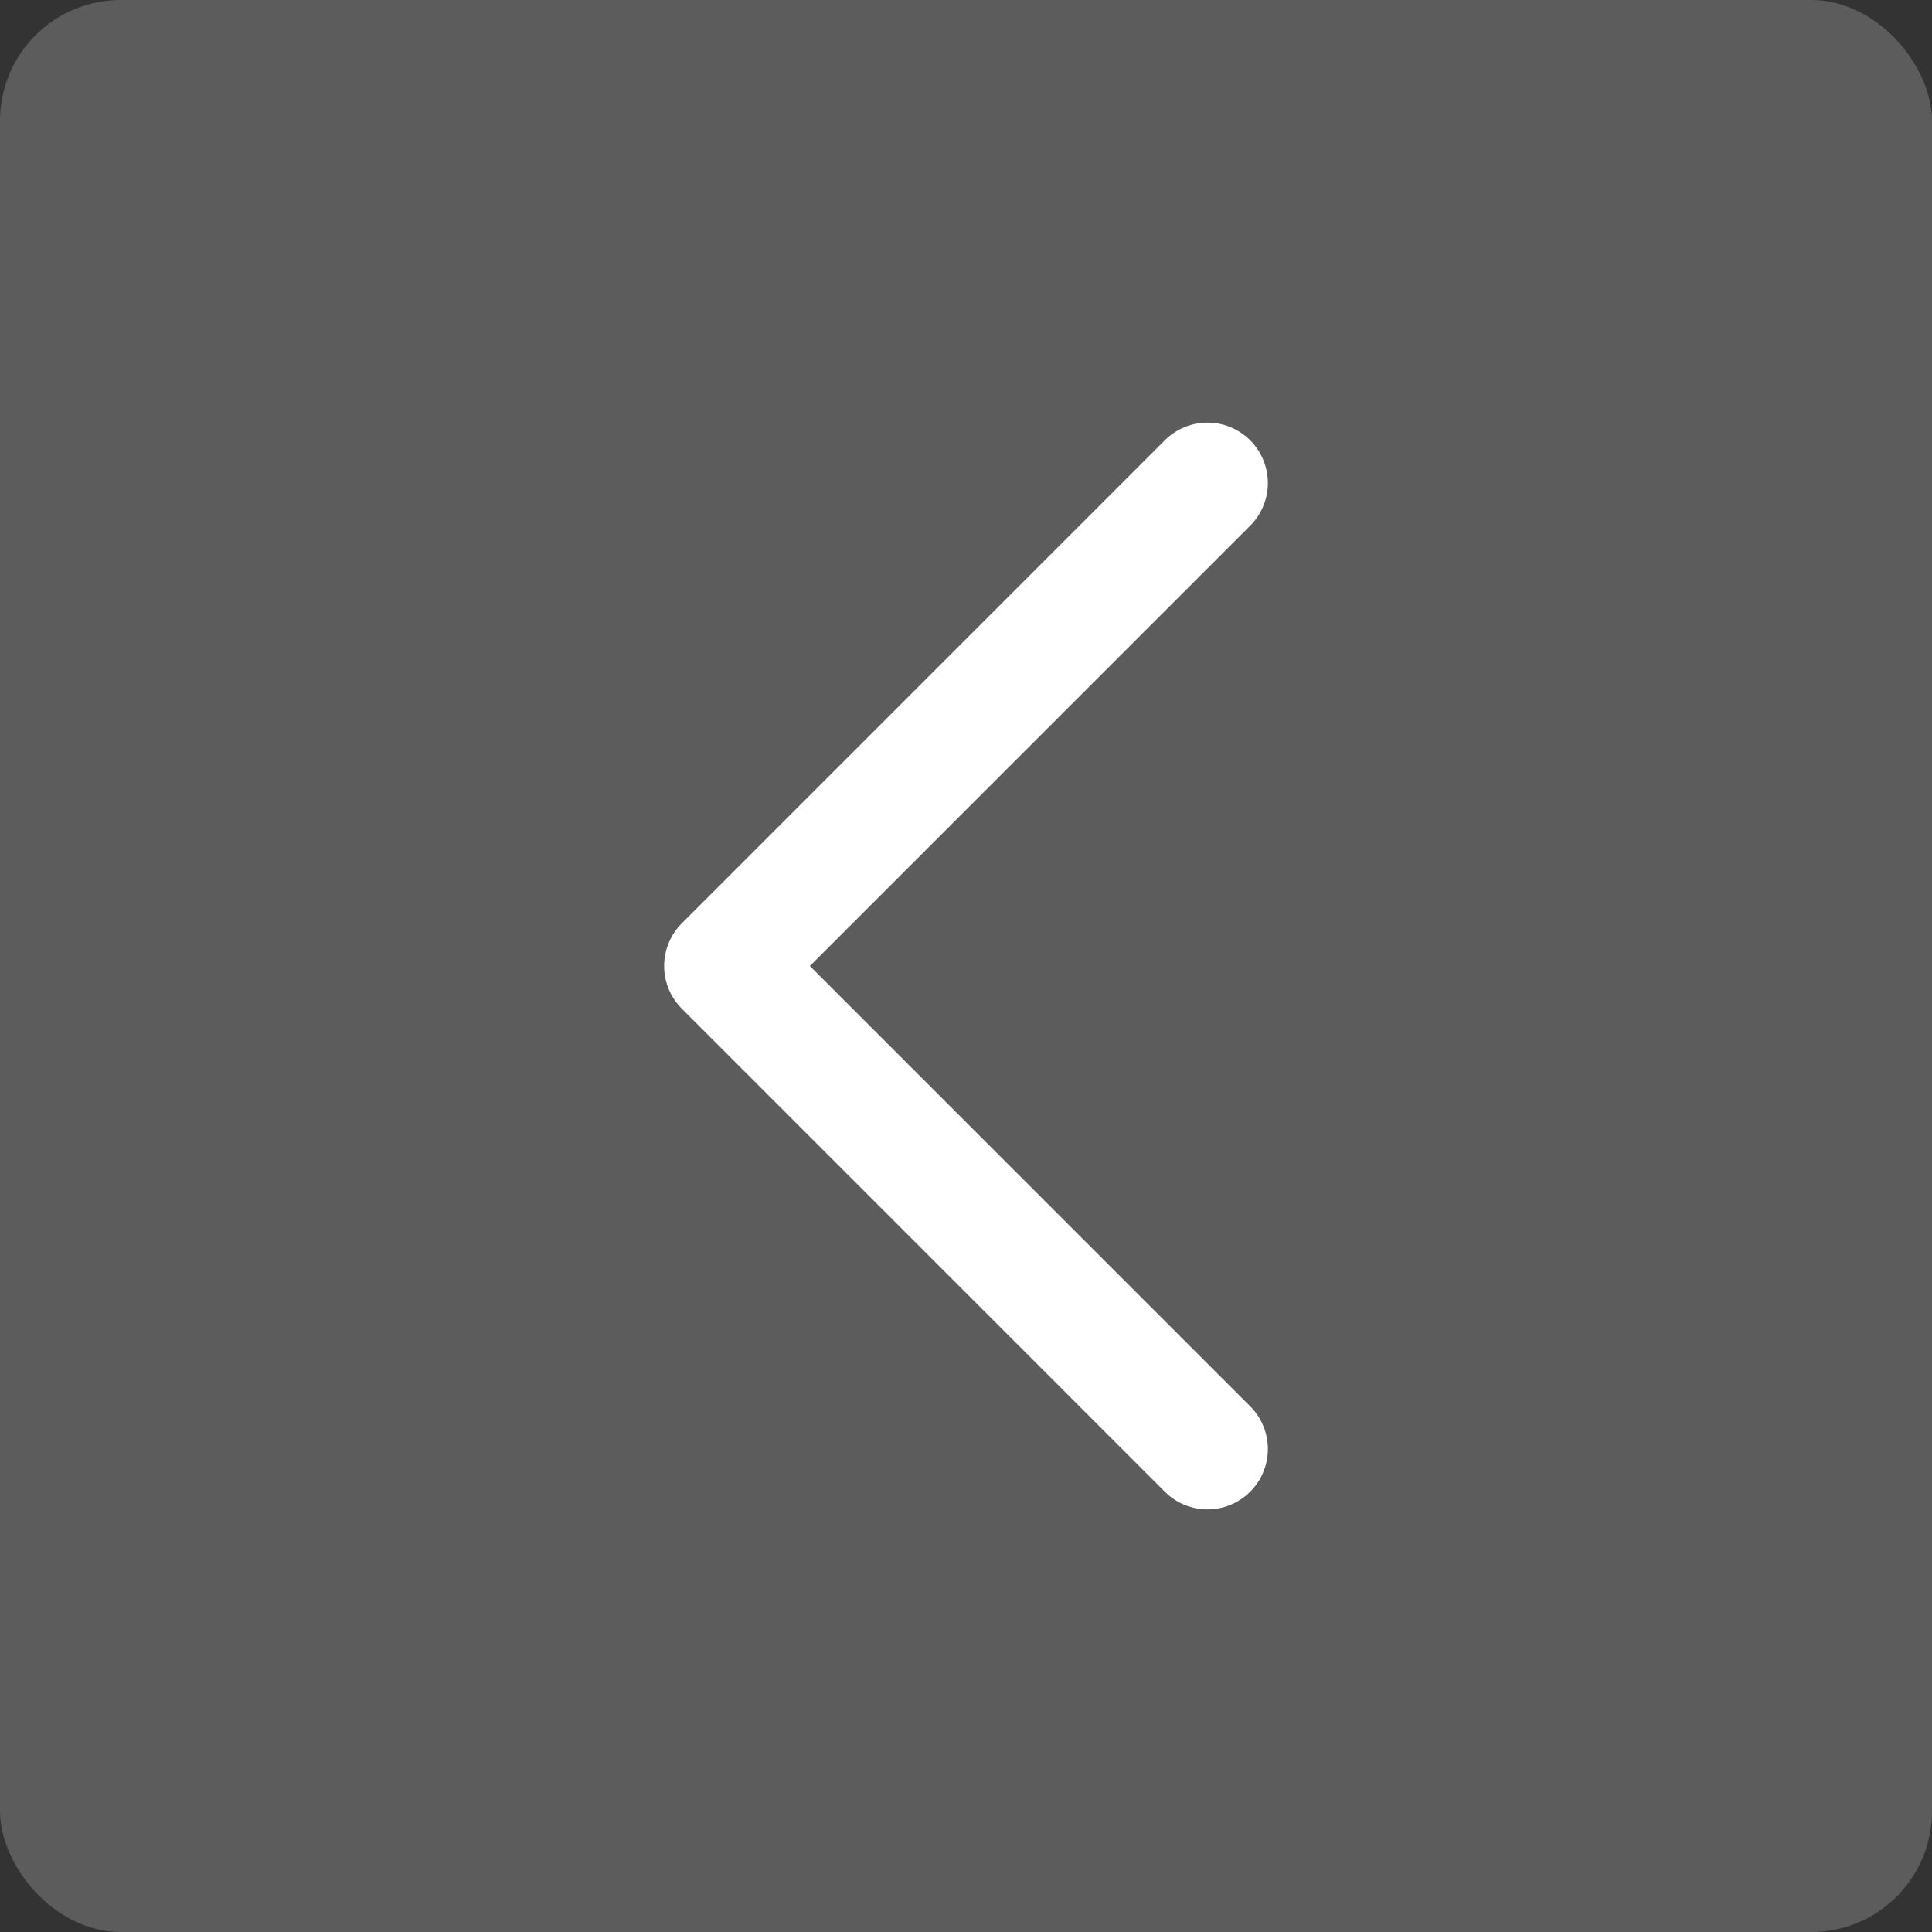 <svg width="48" height="48" viewBox="0 0 48 48" fill="none" xmlns="http://www.w3.org/2000/svg">
<rect x="0" y="0" width="48" height="48" fill="#333333" stroke="none"/>
<rect width="48" height="48" rx="3" fill="white" fill-opacity="0.2"/>
<path d="M30 12L18 24L30 36" stroke="white" stroke-width="3" stroke-linecap="round" stroke-linejoin="round"/>
</svg>
